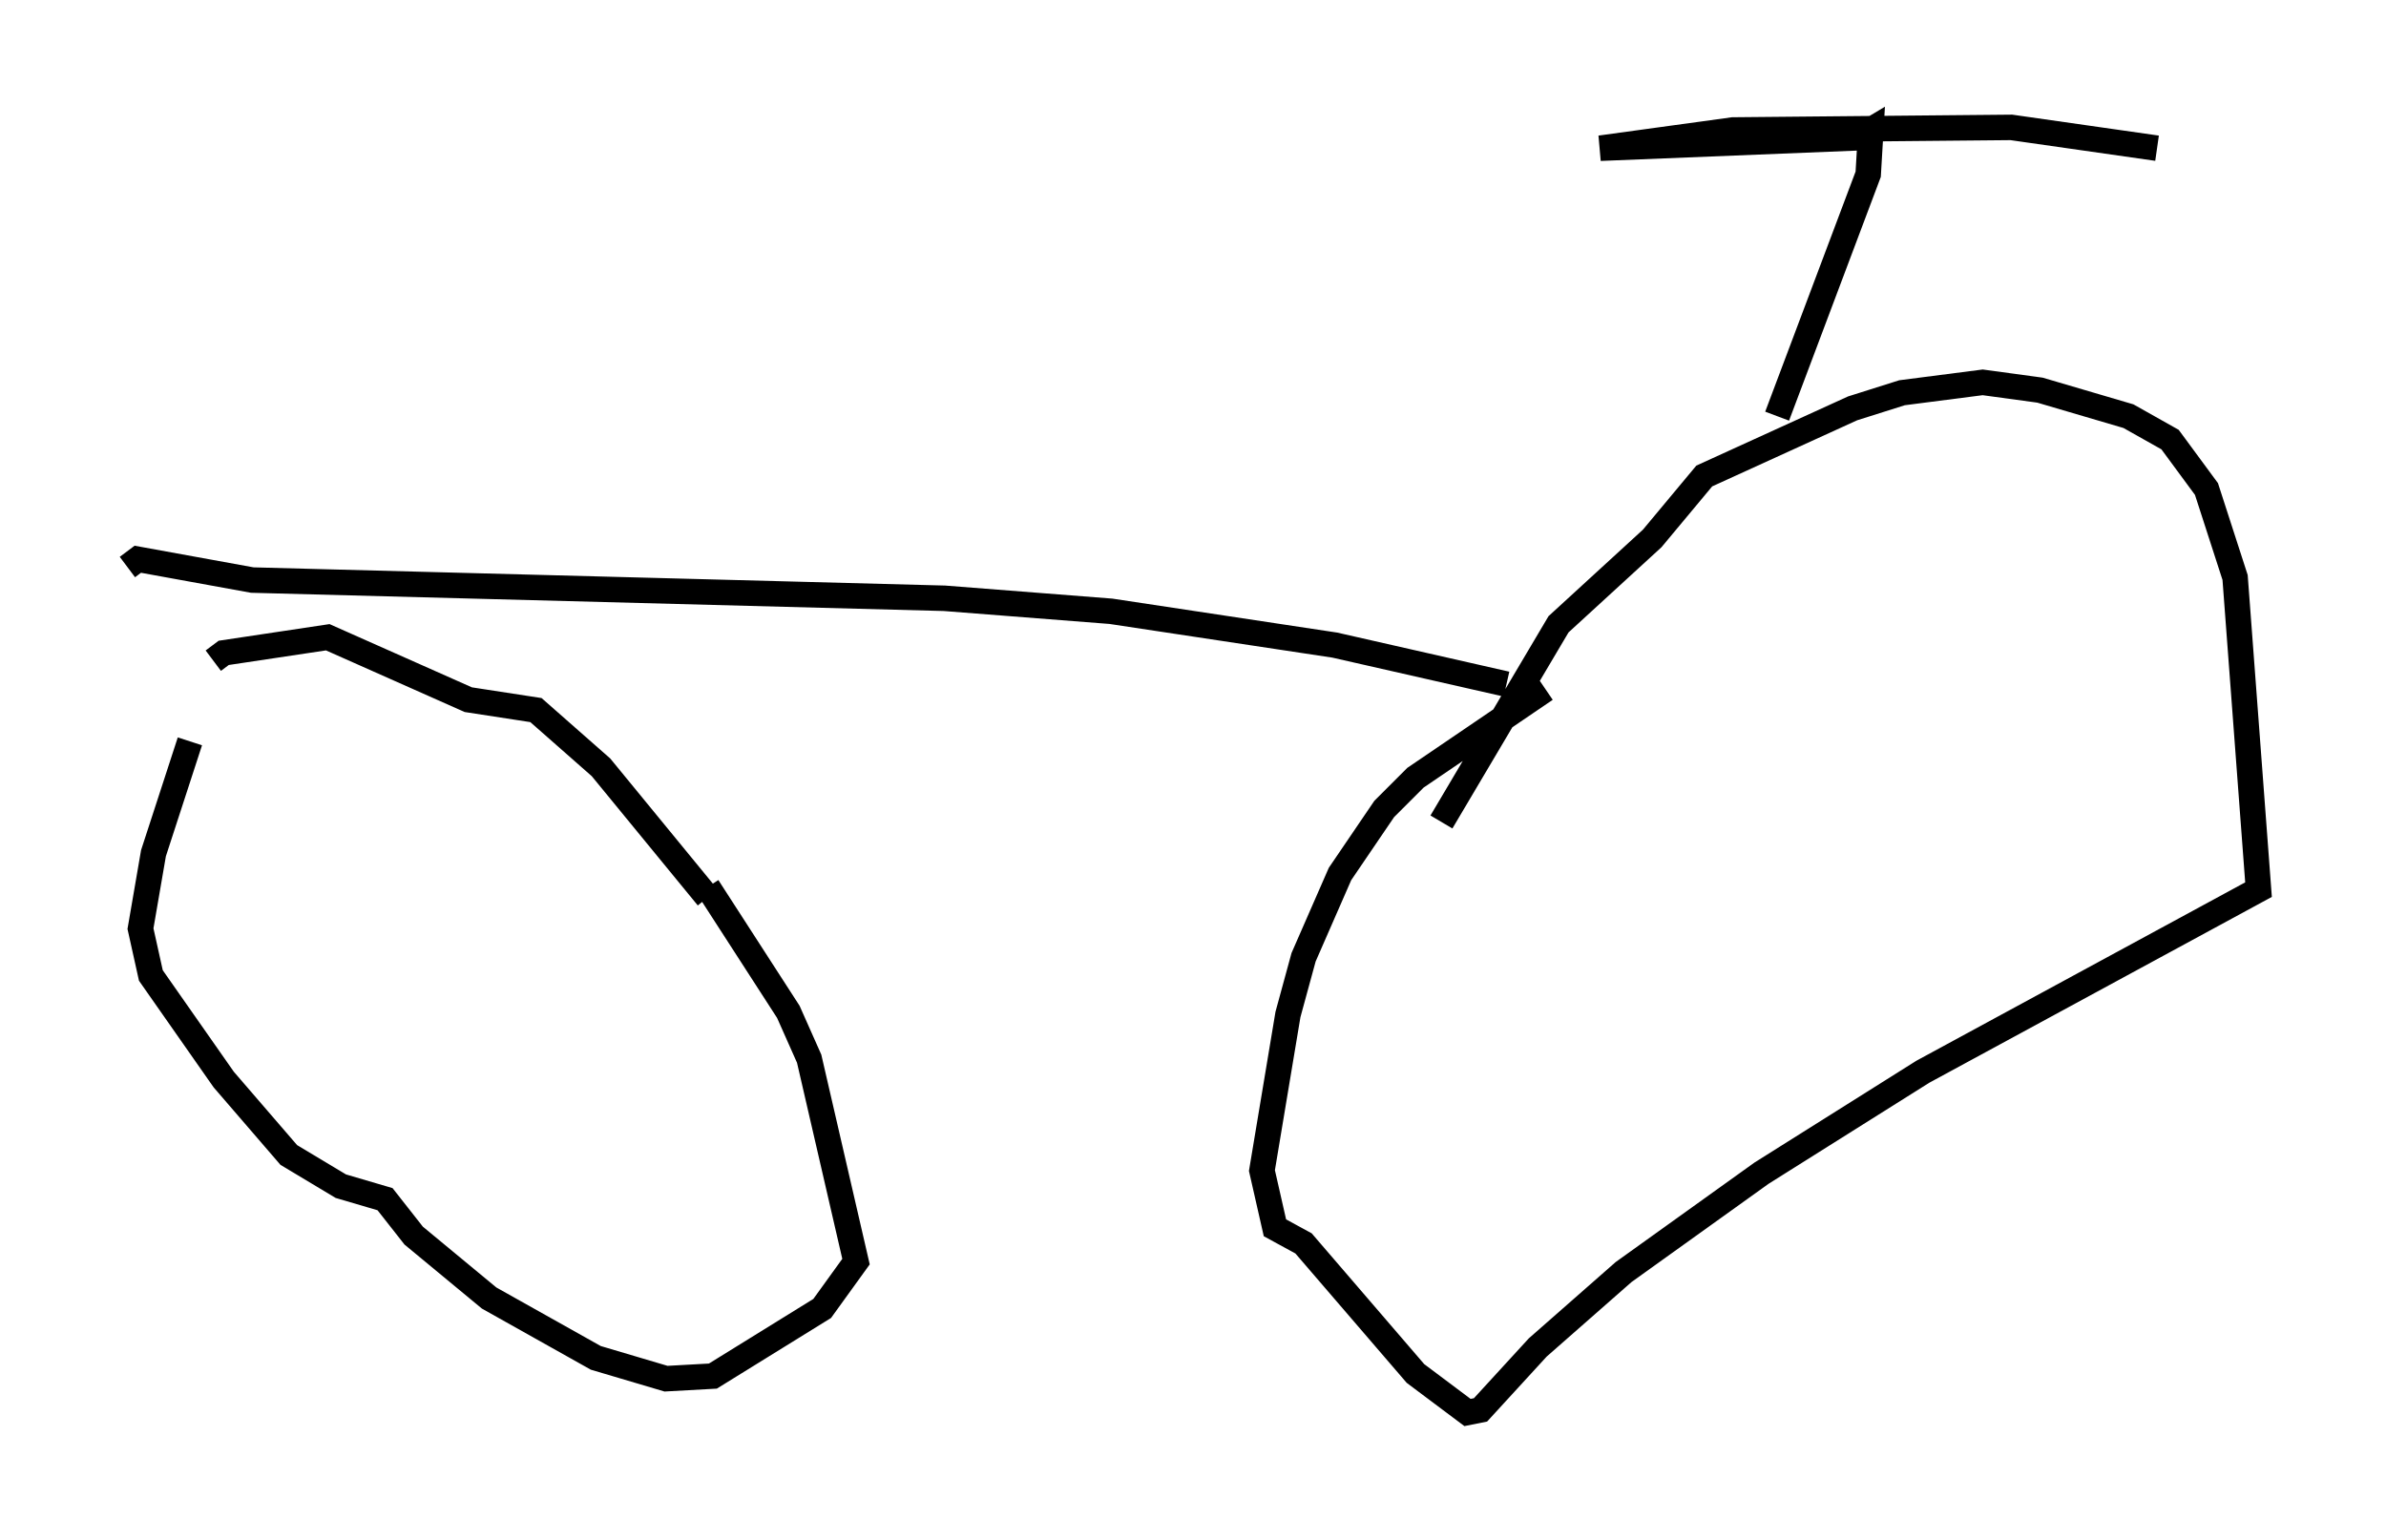 <?xml version="1.0" encoding="utf-8" ?>
<svg baseProfile="full" height="60.43" version="1.1" width="93.607" xmlns="http://www.w3.org/2000/svg" xmlns:ev="http://www.w3.org/2001/xml-events" xmlns:xlink="http://www.w3.org/1999/xlink"><defs /><rect fill="white" height="60.43" width="93.607" x="0" y="0" /><path d="M9.288, 25.723 m-1.838, 3.369 l-1.429, 4.39 -0.51, 2.96 l0.408, 1.838 2.858, 4.083 l2.552, 2.96 2.042, 1.225 l1.735, 0.51 1.123, 1.429 l2.96, 2.45 4.185, 2.348 l2.756, 0.817 1.838, -0.102 l4.288, -2.654 1.327, -1.838 l-1.838, -7.963 -0.817, -1.838 l-3.165, -4.9 m0.0, 0.408 l-4.185, -5.104 -2.552, -2.246 l-2.654, -0.408 -5.513, -2.45 l-4.083, 0.613 -0.408, 0.306 m52.267, 1.123 l-5.104, 3.471 -1.225, 1.225 l-1.735, 2.552 -1.429, 3.267 l-0.613, 2.246 -1.021, 6.125 l0.51, 2.246 1.123, 0.613 l4.39, 5.104 2.042, 1.531 l0.51, -0.102 2.246, -2.45 l3.369, -2.96 5.41, -3.879 l6.329, -3.981 13.169, -7.146 l-0.919, -12.25 -1.123, -3.471 l-1.429, -1.94 -1.633, -0.919 l-3.471, -1.021 -2.246, -0.306 l-3.165, 0.408 -1.94, 0.613 l-5.819, 2.654 -2.042, 2.45 l-3.675, 3.369 -4.594, 7.758 m2.552, -5.41 l-6.738, -1.531 -8.779, -1.327 l-6.533, -0.51 -27.154, -0.715 l-4.492, -0.817 -0.408, 0.306 m64.722, -5.921 l3.573, -9.494 0.102, -1.735 l-0.51, 0.306 -10.106, 0.408 l5.206, -0.715 10.923, -0.102 l5.717, 0.817 " fill="none" stroke="black" stroke-width="1" /></svg>